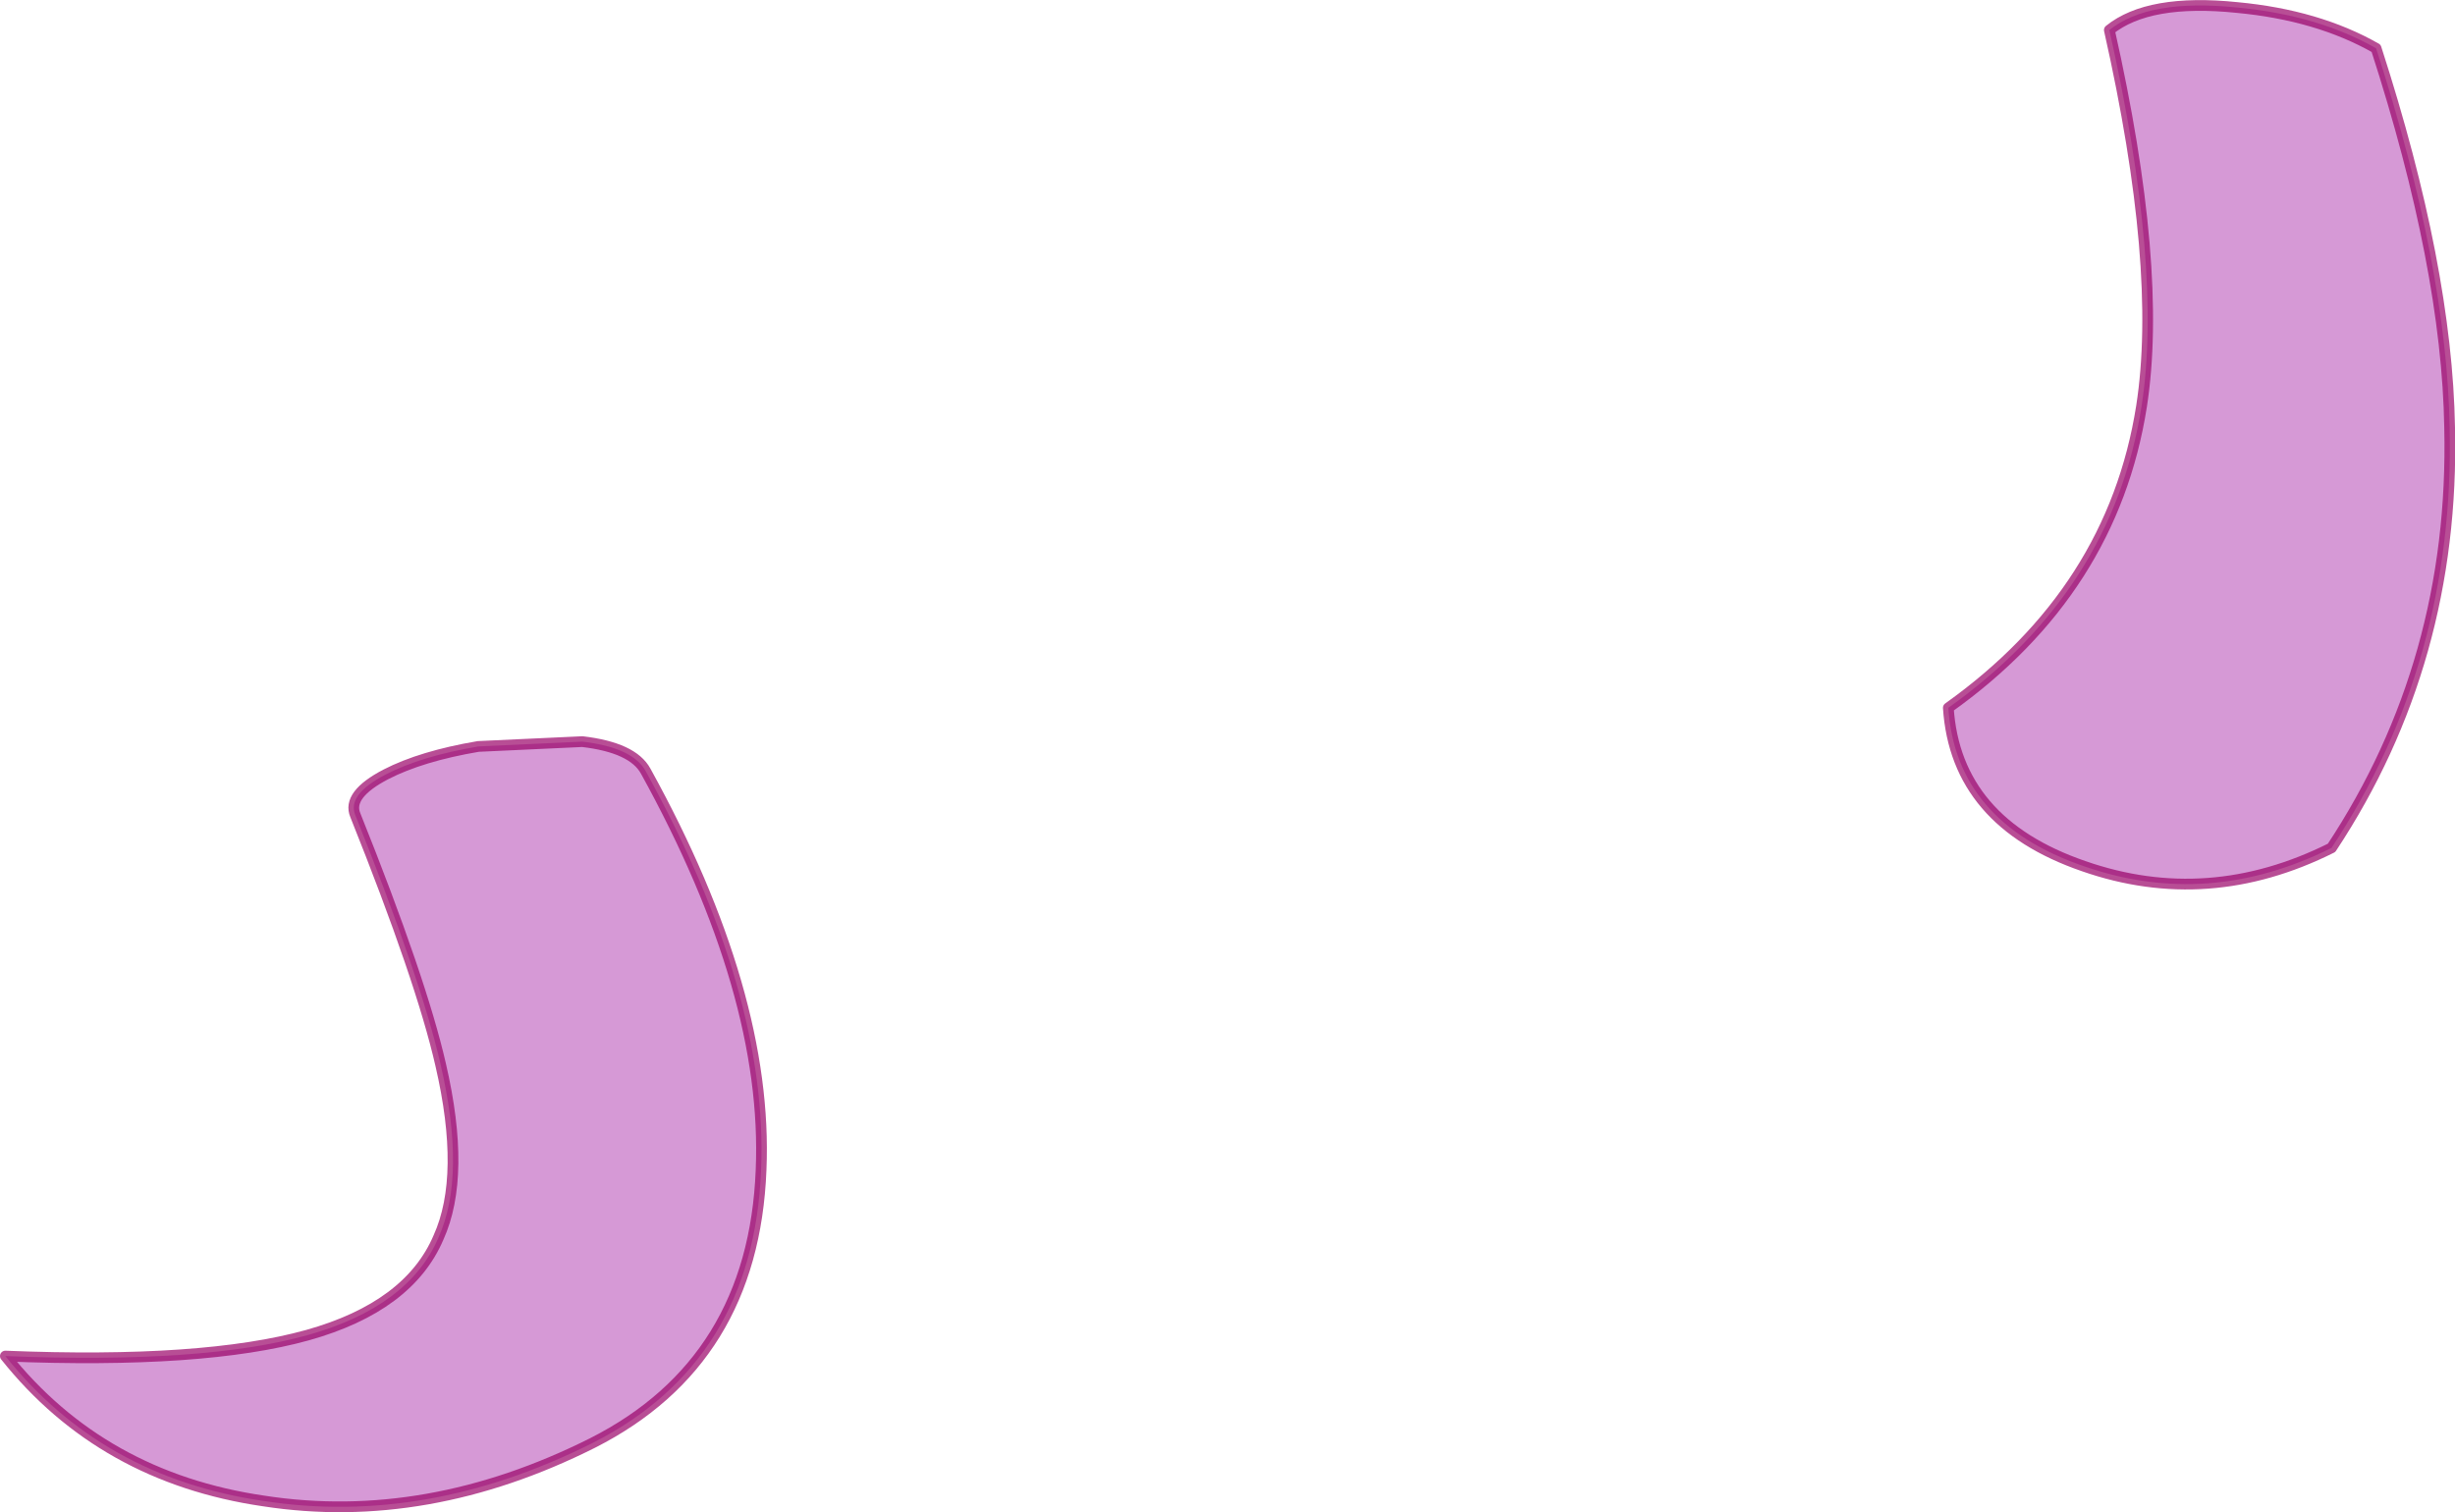 <?xml version="1.0" encoding="UTF-8" standalone="no"?>
<svg xmlns:ffdec="https://www.free-decompiler.com/flash" xmlns:xlink="http://www.w3.org/1999/xlink" ffdec:objectType="shape" height="140.9px" width="228.7px" xmlns="http://www.w3.org/2000/svg">
  <g transform="matrix(1.0, 0.0, 0.0, 1.0, 75.3, 71.85)">
    <path d="M141.9 7.15 Q153.4 -10.25 152.9 -32.0 152.65 -46.95 146.05 -67.35 140.6 -70.45 133.1 -71.15 124.85 -72.0 121.2 -69.05 126.2 -46.85 124.2 -34.0 121.5 -16.8 106.2 -5.9 106.9 4.75 118.8 8.85 130.4 12.9 141.9 7.15" fill="#990099" fill-opacity="0.4" fill-rule="evenodd" stroke="none"/>
    <path d="M141.9 7.15 Q153.4 -10.25 152.9 -32.0 152.65 -46.95 146.05 -67.35 140.6 -70.45 133.1 -71.15 124.85 -72.0 121.2 -69.05 126.2 -46.85 124.2 -34.0 121.5 -16.8 106.2 -5.9 106.9 4.75 118.8 8.85 130.4 12.9 141.9 7.15 Z" fill="none" stroke="#990066" stroke-linecap="round" stroke-linejoin="round" stroke-opacity="0.694" stroke-width="1.0"/>
    <path d="M-74.8 54.5 Q-56.35 55.25 -46.65 52.55 -37.2 49.9 -34.45 43.45 -31.85 37.7 -34.25 27.35 -36.05 19.45 -42.2 4.1 -43.0 2.2 -39.35 0.3 -36.05 -1.4 -30.75 -2.3 L-21.05 -2.75 Q-16.35 -2.2 -15.15 0.0 -3.7 20.75 -4.4 37.15 -5.1 55.0 -20.1 62.6 -35.55 70.35 -50.75 68.0 -65.8 65.8 -74.8 54.5" fill="#990099" fill-opacity="0.4" fill-rule="evenodd" stroke="none"/>
    <path d="M-74.8 54.5 Q-56.35 55.25 -46.65 52.55 -37.2 49.9 -34.45 43.45 -31.85 37.7 -34.25 27.35 -36.05 19.45 -42.2 4.1 -43.0 2.2 -39.35 0.3 -36.05 -1.4 -30.75 -2.3 L-21.05 -2.75 Q-16.35 -2.2 -15.15 0.0 -3.7 20.75 -4.4 37.15 -5.1 55.0 -20.1 62.6 -35.55 70.35 -50.75 68.0 -65.8 65.8 -74.8 54.5 Z" fill="none" stroke="#990066" stroke-linecap="round" stroke-linejoin="round" stroke-opacity="0.694" stroke-width="1.0"/>
  </g>
</svg>
